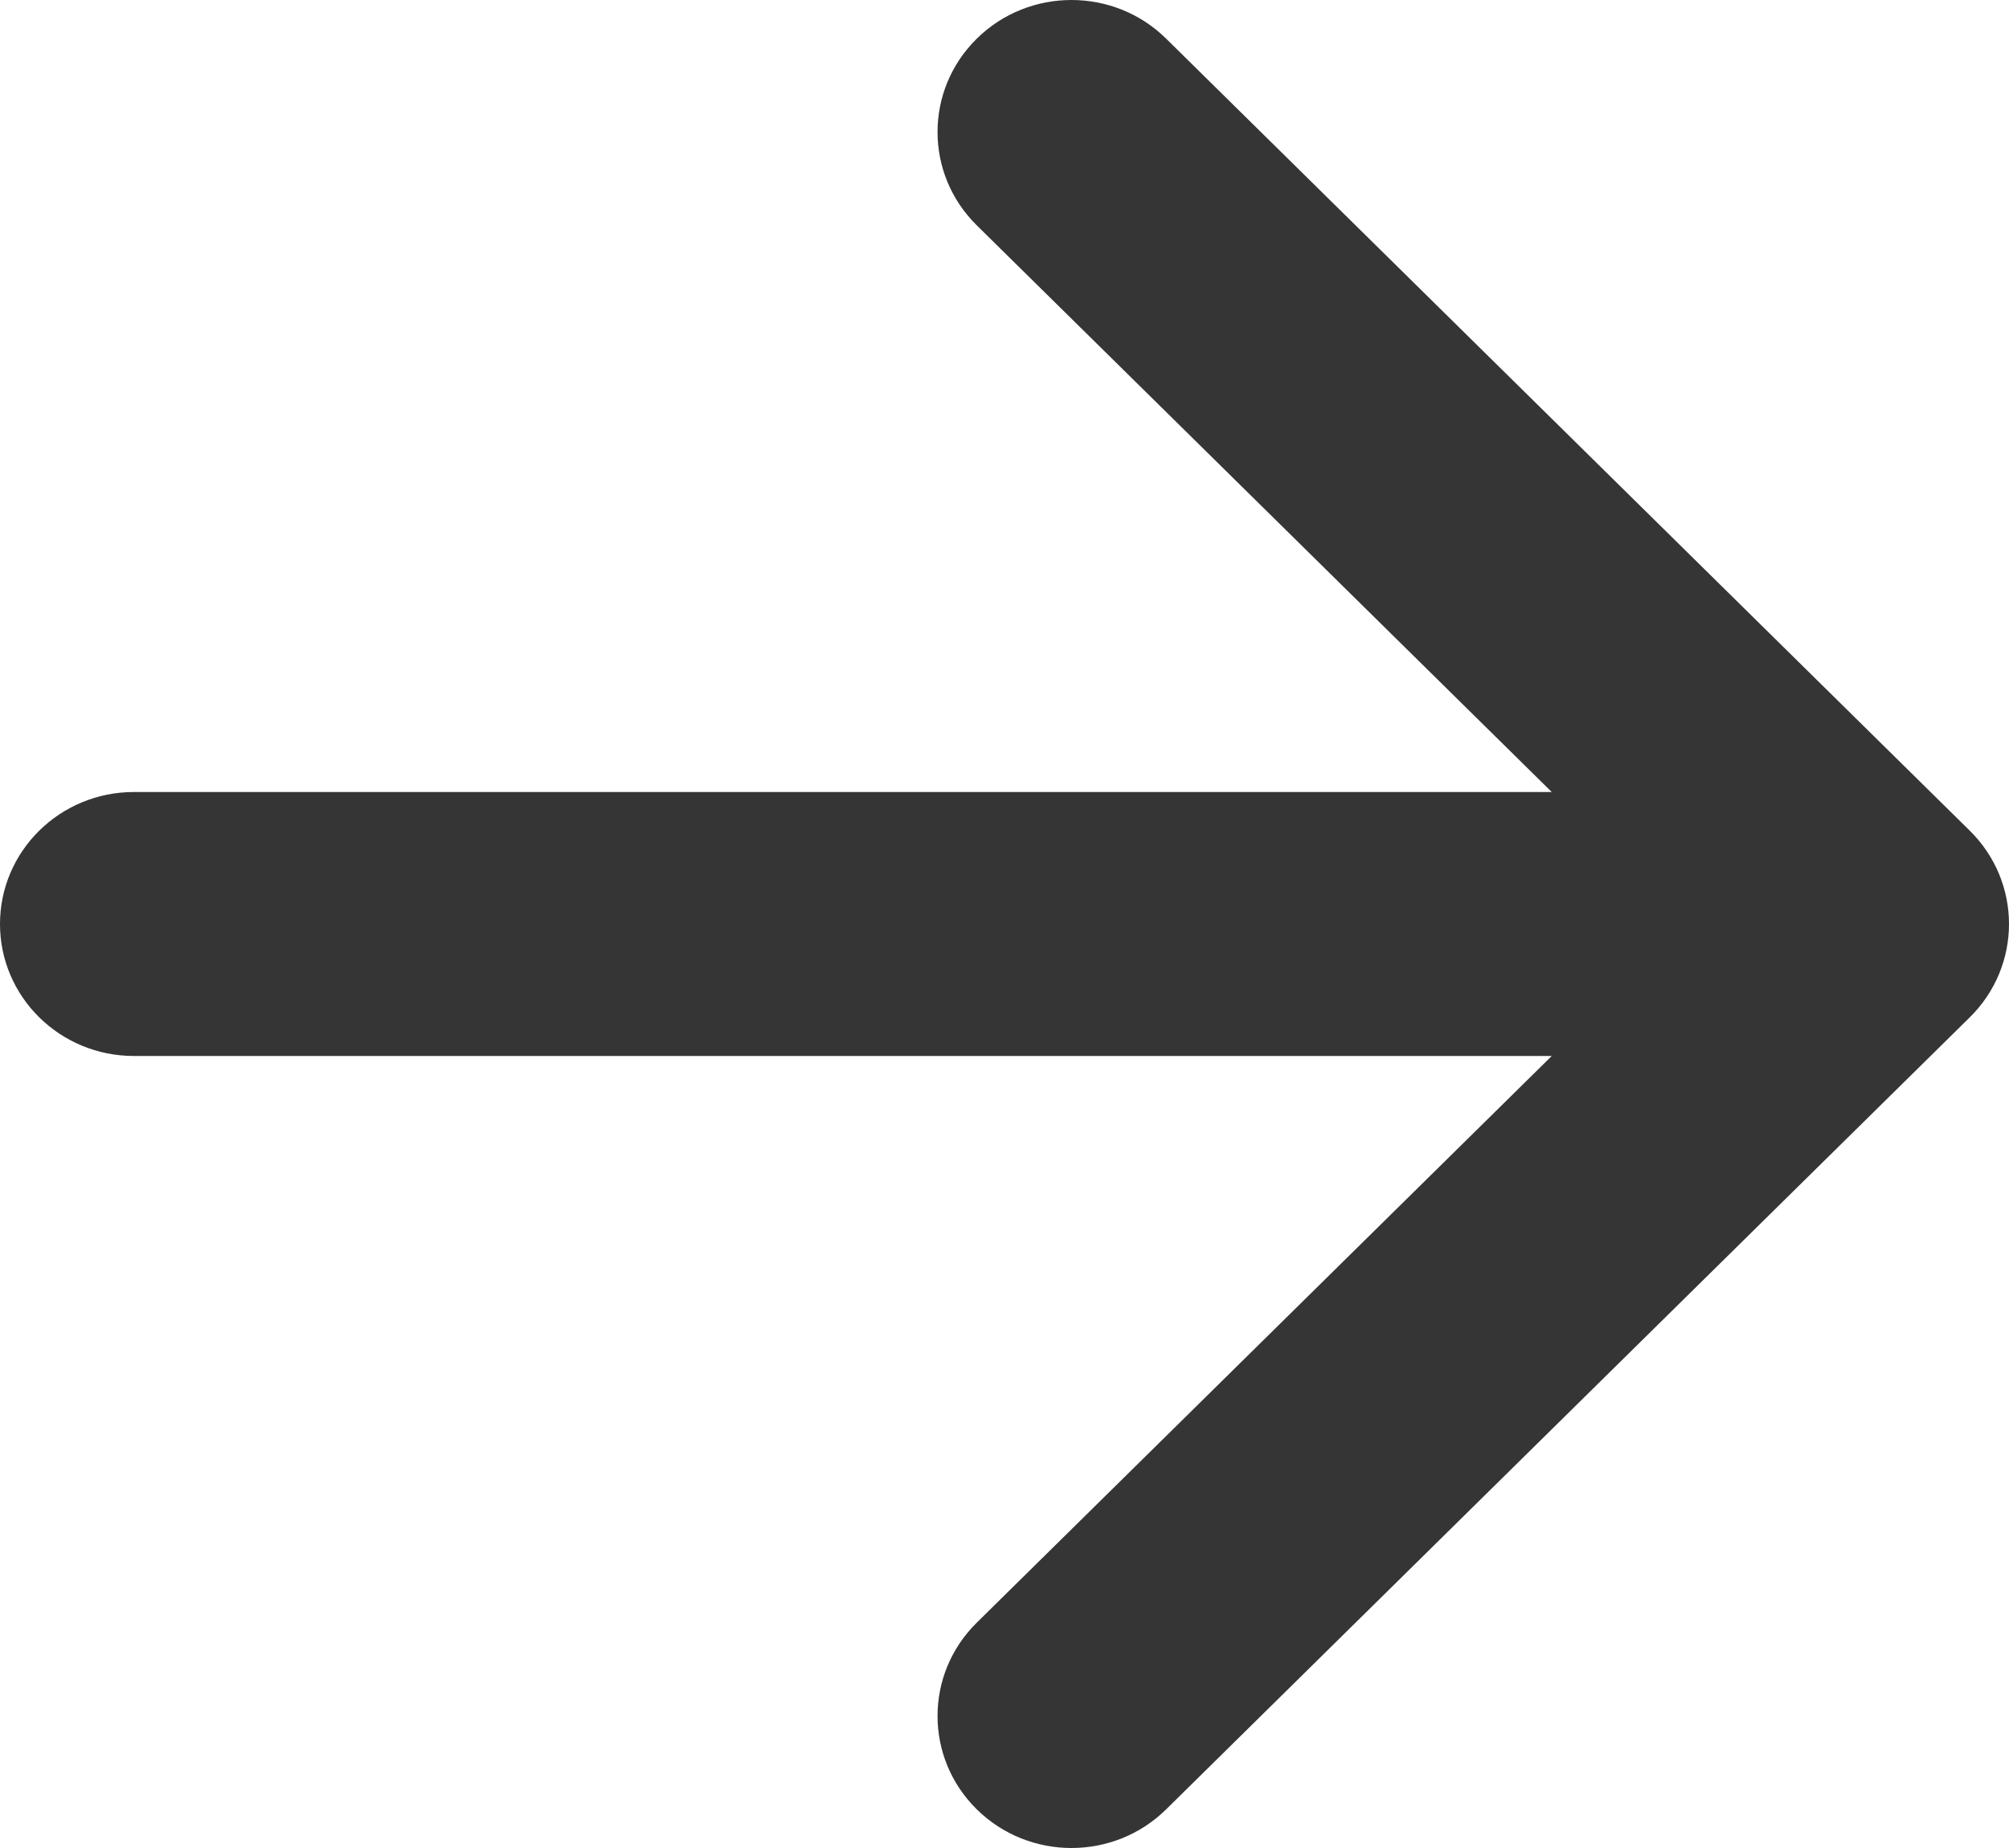 <svg width="100" height="92" viewBox="0 0 100 92" fill="none" xmlns="http://www.w3.org/2000/svg">
<path fill-rule="evenodd" clip-rule="evenodd" d="M48.619 1.925C51.223 -0.642 55.444 -0.642 58.047 1.925L98.047 41.353C100.651 43.92 100.651 48.08 98.047 50.647L58.047 90.075C55.444 92.642 51.223 92.642 48.619 90.075C46.016 87.509 46.016 83.348 48.619 80.782L77.239 52.571H6.667C2.985 52.571 0 49.629 0 46C0 42.371 2.985 39.429 6.667 39.429H77.239L48.619 11.218C46.016 8.652 46.016 4.491 48.619 1.925Z" fill="#353535"/>
</svg>
